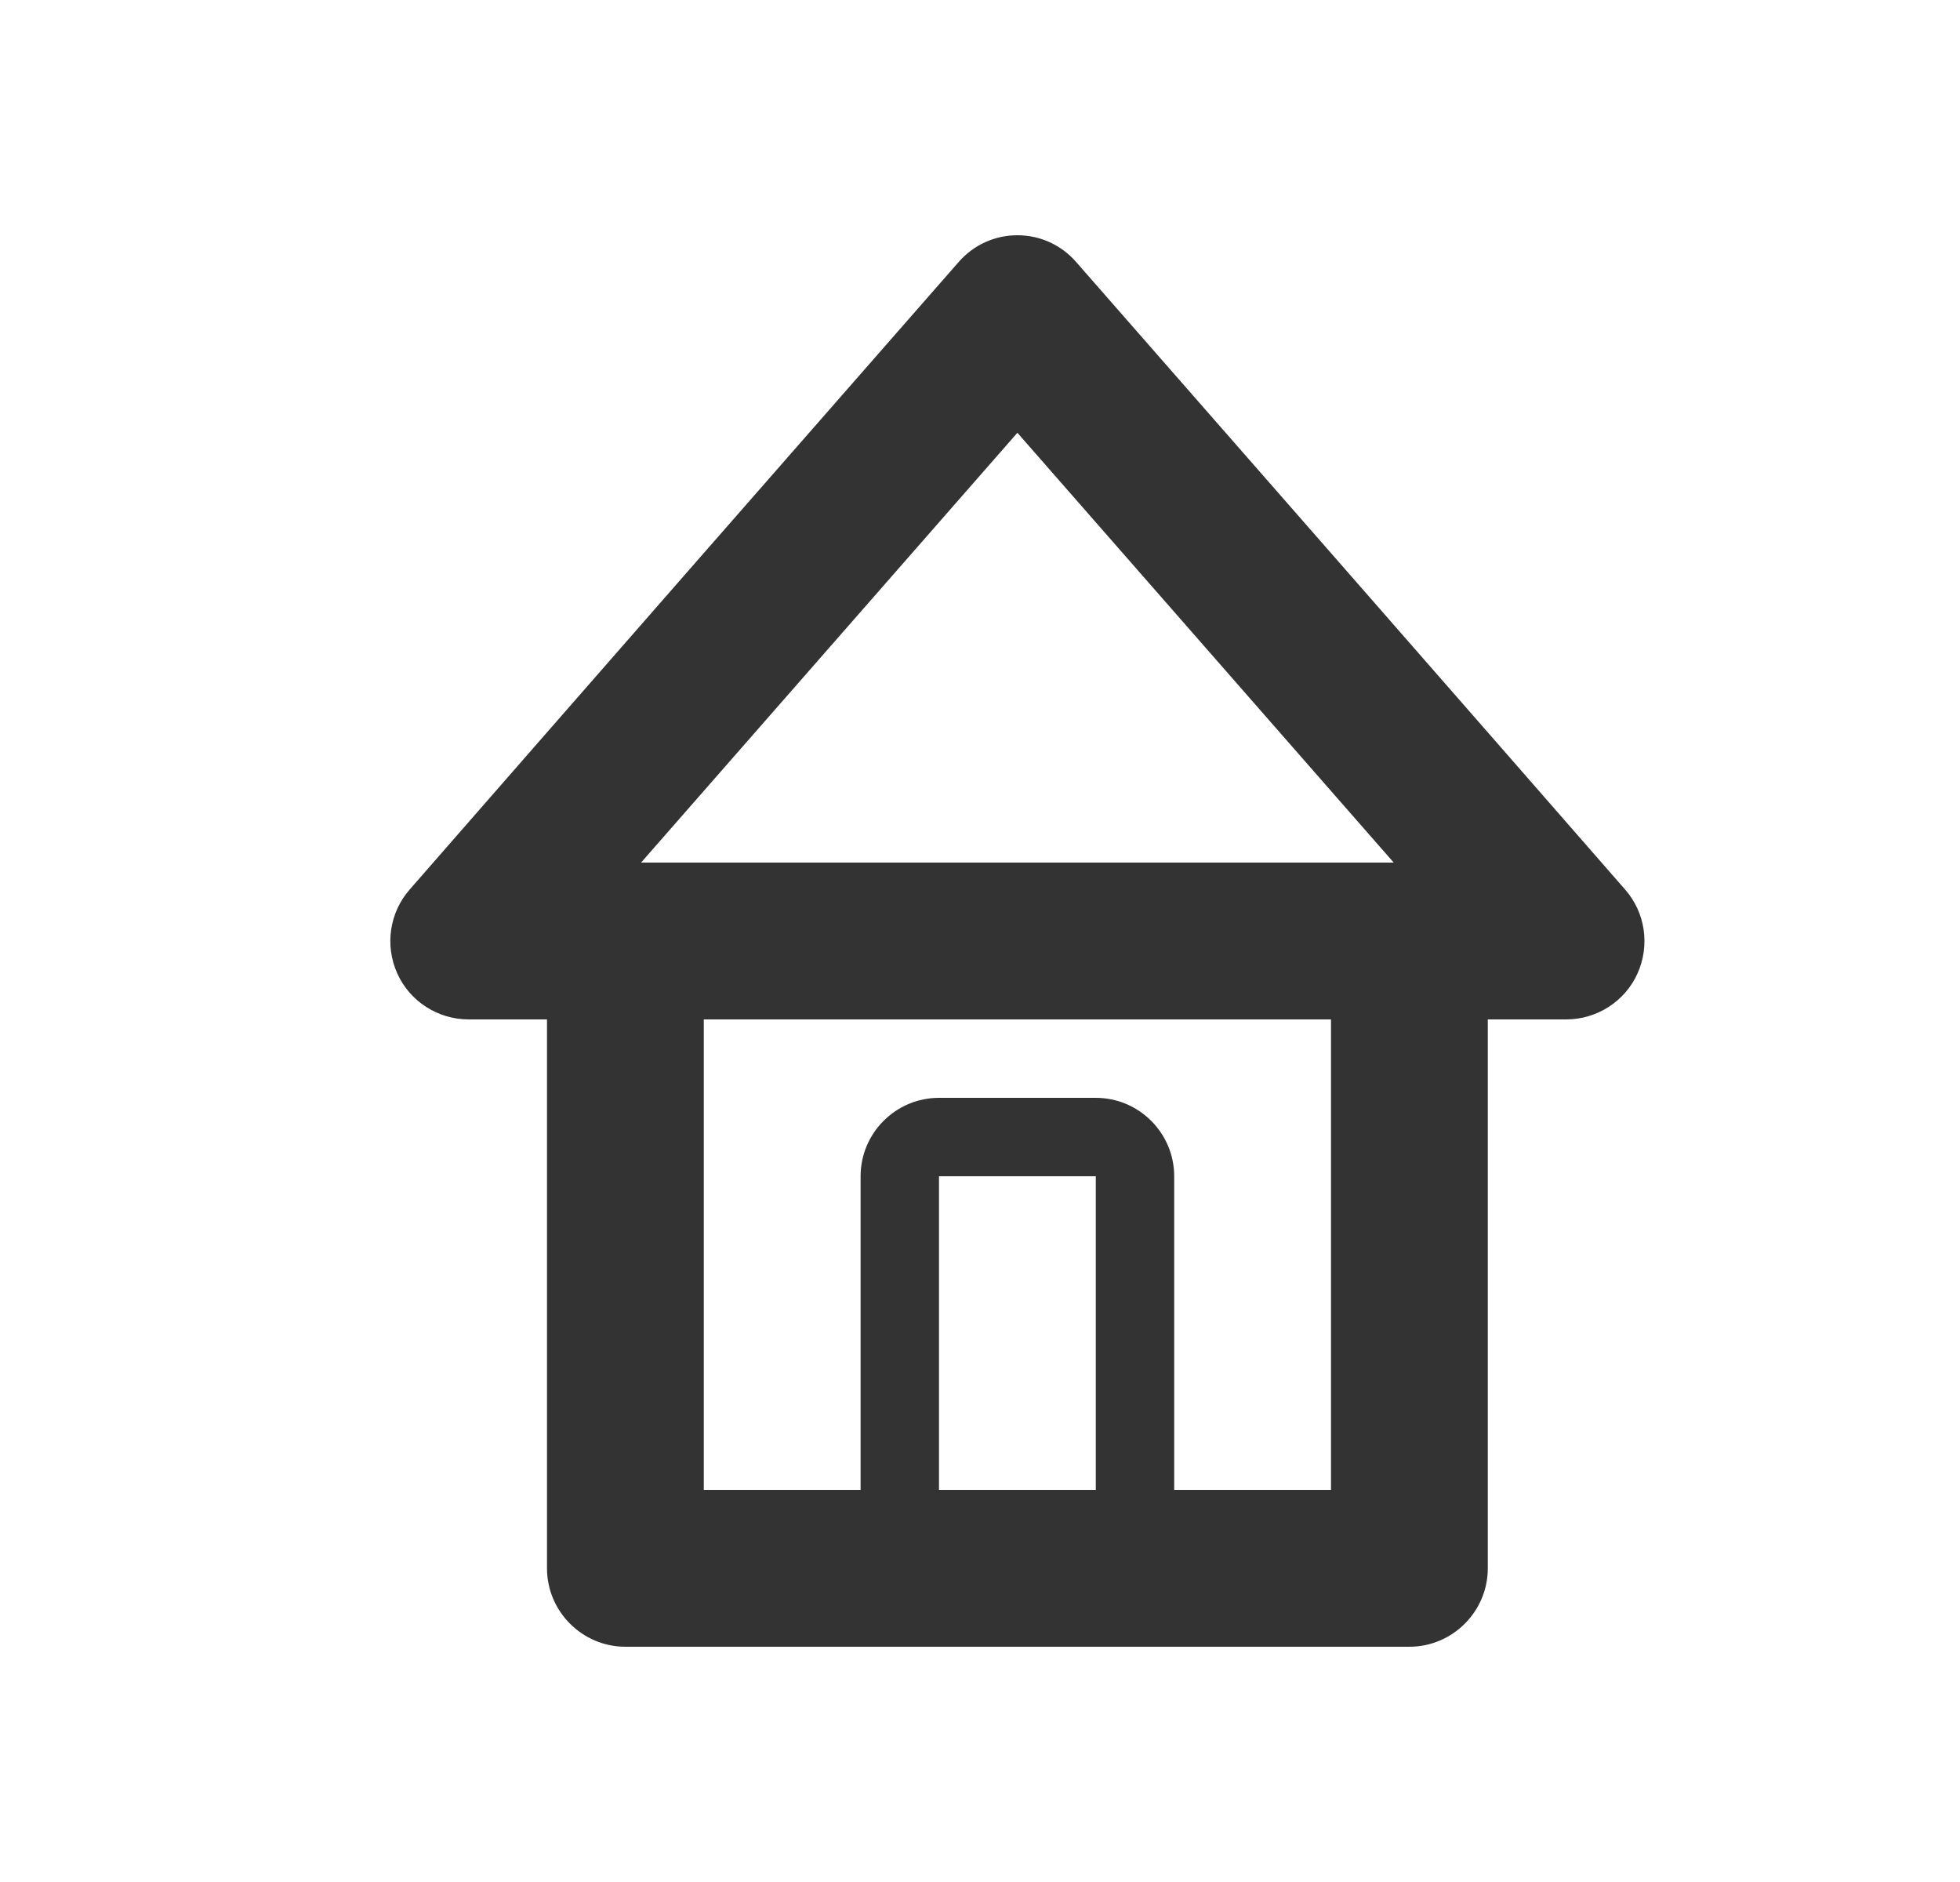<?xml version="1.0" encoding="UTF-8" standalone="no"?>
<!DOCTYPE svg PUBLIC "-//W3C//DTD SVG 1.1//EN" "http://www.w3.org/Graphics/SVG/1.1/DTD/svg11.dtd">
<svg width="25px" height="24px" version="1.1" xmlns="http://www.w3.org/2000/svg" xmlns:xlink="http://www.w3.org/1999/xlink" xml:space="preserve" xmlns:serif="http://www.serif.com/" style="fill-rule:evenodd;clip-rule:evenodd;stroke-linejoin:round;stroke-miterlimit:1.414;">
    <g transform="matrix(1,0,0,1,-1440,-984)">
        <g id="object.regular.home" transform="matrix(1,0,0,1,-127.023,214)">
            <rect x="1568" y="770" width="24" height="24" style="fill:none;"/>
            <g transform="matrix(1,0,0,1,-829,-214)">
                <path d="M2416.75,995.342C2417.01,995.637 2417.07,996.056 2416.91,996.413C2416.75,996.771 2416.39,997 2416,997C2415.44,997 2415,997 2415,997C2415,997 2415,1001.85 2415,1004C2415,1004.55 2414.55,1005 2414,1005C2411.74,1005 2406.26,1005 2404,1005C2403.45,1005 2403,1004.55 2403,1004C2403,1001.85 2403,997 2403,997C2403,997 2402.56,997 2402,997C2401.61,997 2401.25,996.771 2401.09,996.413C2400.93,996.056 2400.99,995.637 2401.25,995.342C2403.23,993.074 2406.72,989.087 2408.25,987.342C2408.44,987.124 2408.71,987 2409,987C2409.29,987 2409.56,987.124 2409.75,987.342C2411.28,989.087 2414.77,993.074 2416.75,995.342ZM2413,997L2405,997L2405,1003L2407,1003C2407,1003 2407,1000.46 2407,999C2407,998.448 2407.45,998 2408,998C2408.61,998 2409.39,998 2410,998C2410.55,998 2411,998.448 2411,999C2411,1000.46 2411,1003 2411,1003L2413,1003L2413,997ZM2408,999L2408,1003L2410,1003L2410,999L2408,999ZM2404.2,995L2413.8,995L2409,989.519L2404.2,995Z" style="fill:rgb(51,51,51);"/>
            </g>
        </g>
    </g>
</svg>
